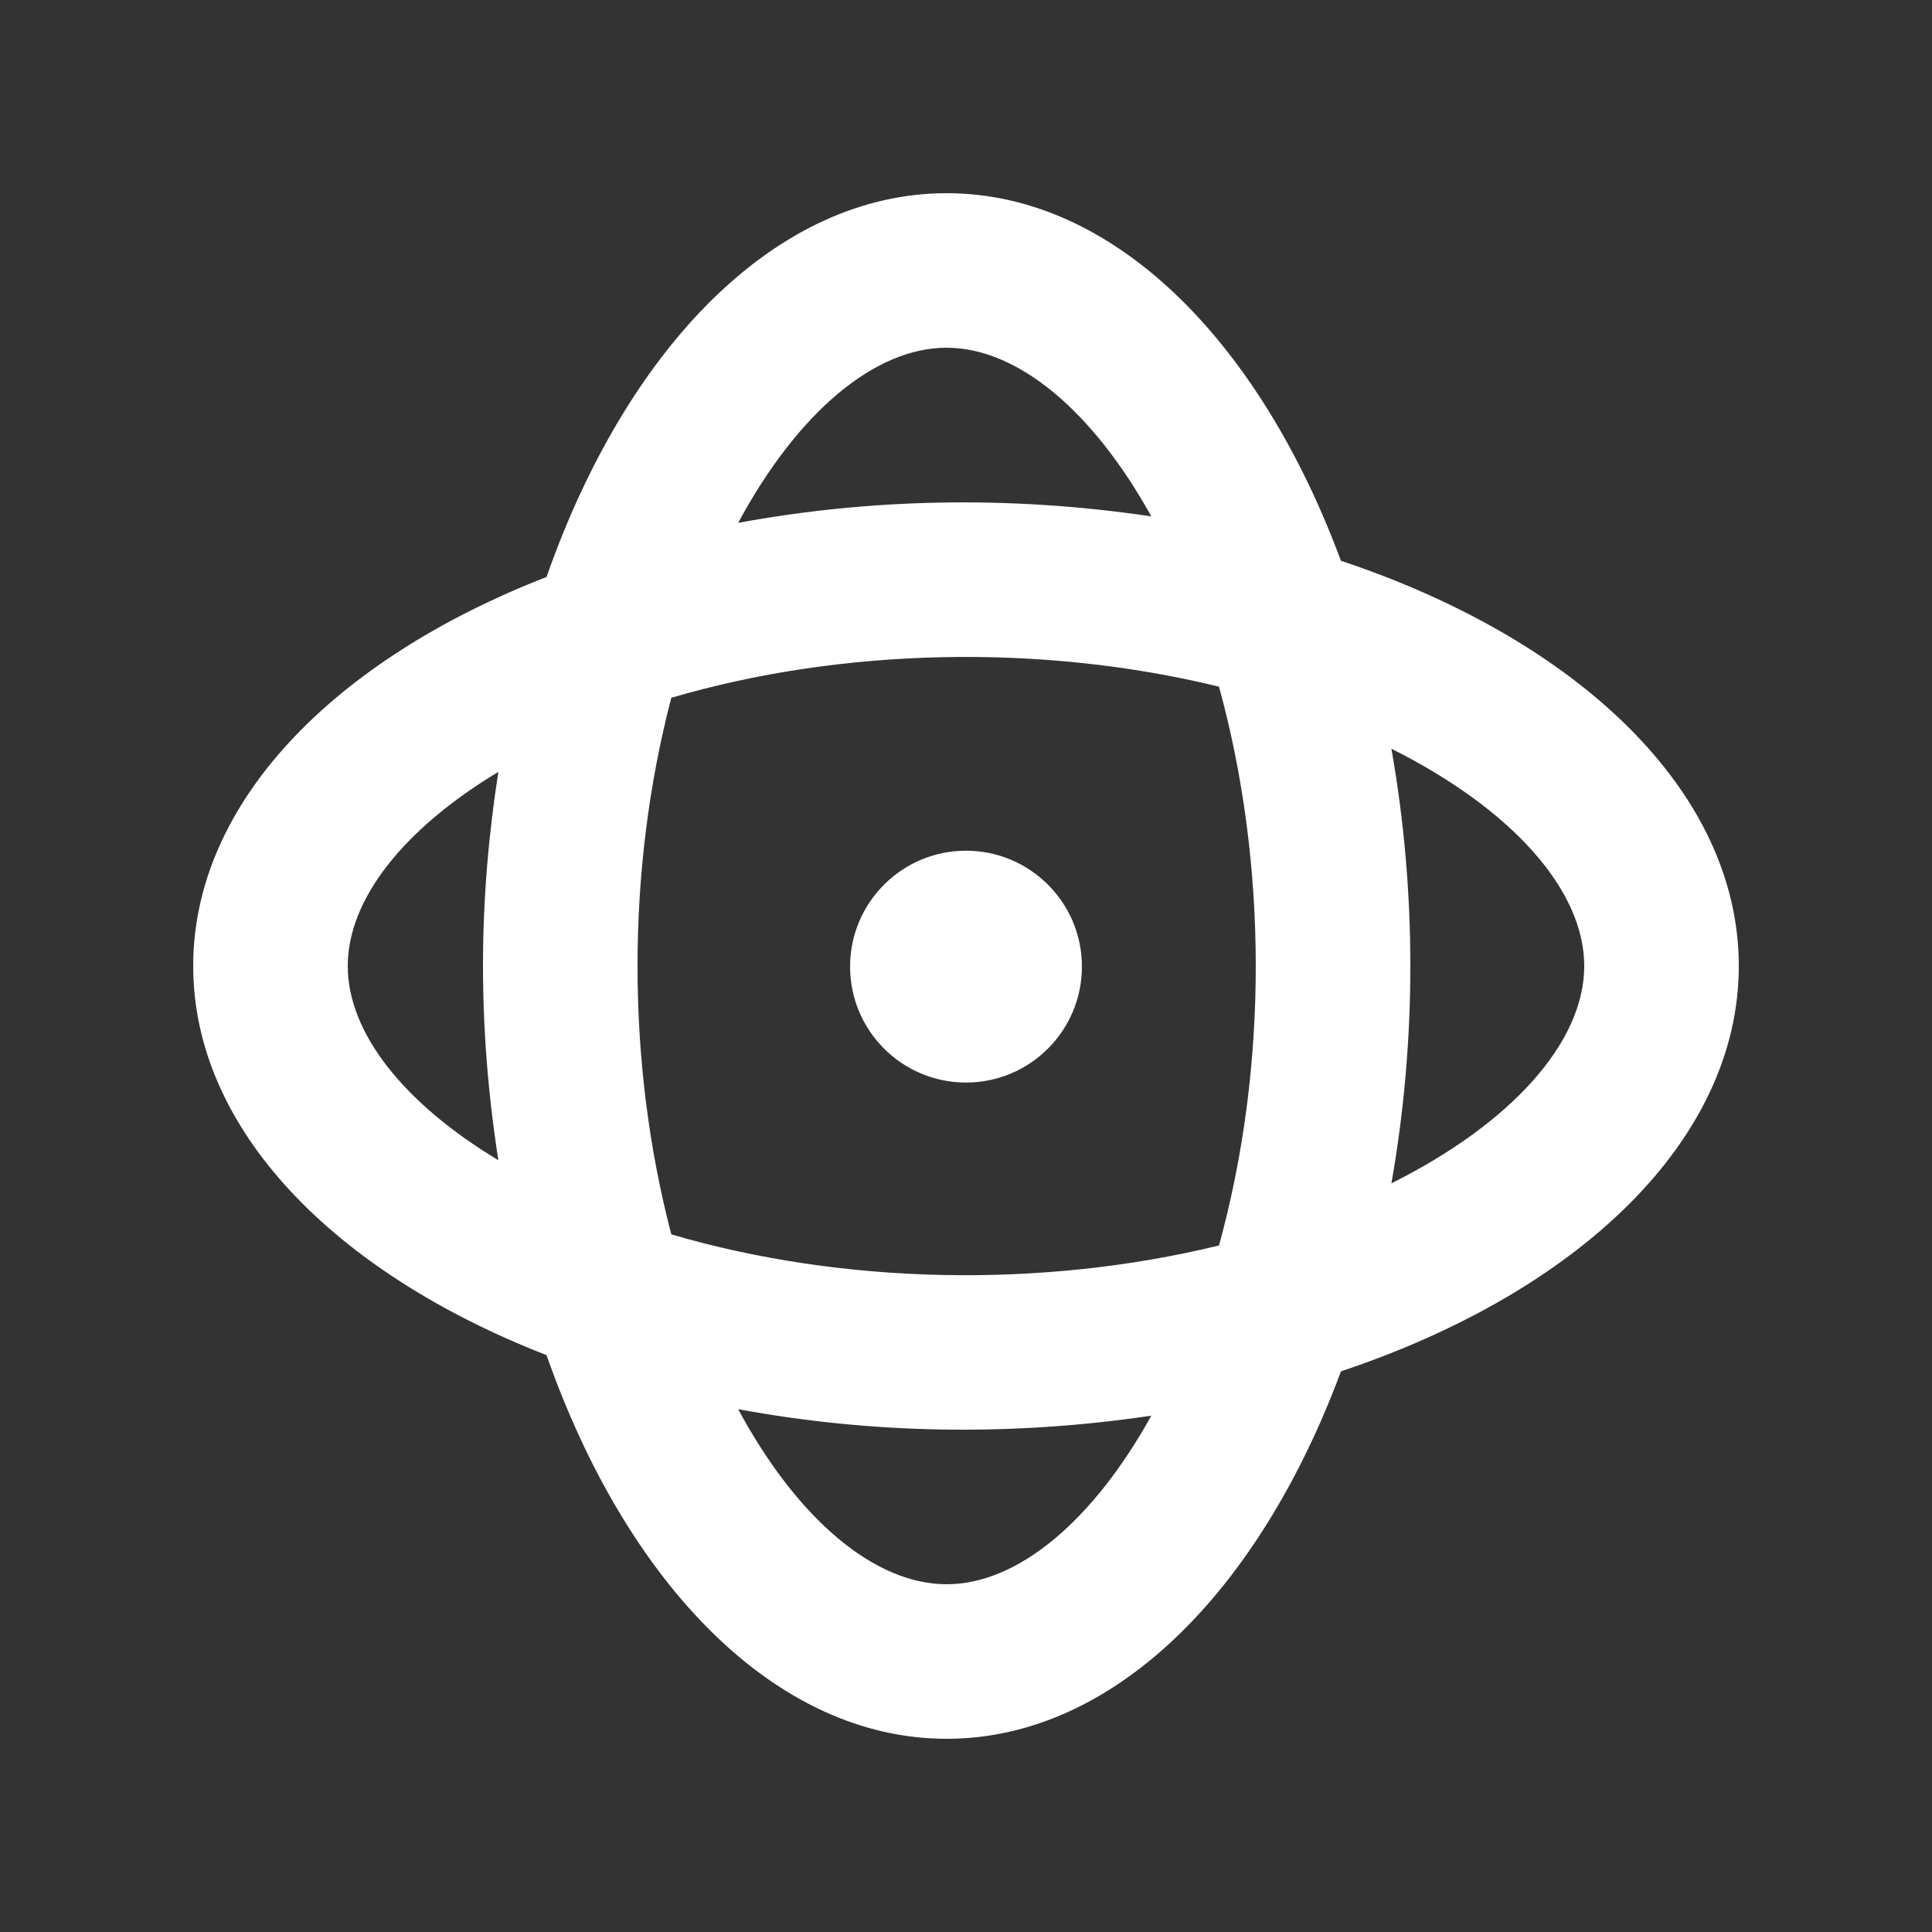 <!-- Generated by IcoMoon.io -->
<svg version="1.1" xmlns="http://www.w3.org/2000/svg" width="40" height="40" viewBox="0 0 40 40">
<rect x="0" y="0" width="40" height="40" fill="#333333" stroke="none"/>
<title>mp-atom-1</title>
<path fill="#fff" d="M22.4 20.013c0 1.325-1.075 2.4-2.4 2.4s-2.4-1.075-2.4-2.4c0-1.325 1.075-2.4 2.4-2.4s2.4 1.075 2.4 2.4zM28.808 24.499c0.522-2.971 0.523-6.024 0-8.997 2.482 1.242 3.992 2.917 3.992 4.498 0 1.582-1.51 3.258-3.992 4.499zM25.238 25.786c-3.67 0.896-7.8 0.81-11.339-0.23-0.928-3.539-0.938-7.528 0-11.109 3.534-1.038 7.666-1.128 11.339-0.23 1.006 3.656 1.024 7.851 0 11.57zM19.6 32.8c-1.504 0-3.096-1.358-4.317-3.624 2.698 0.498 5.574 0.576 8.554 0.134-1.21 2.182-2.765 3.49-4.237 3.49zM19.6 7.2c1.472 0 3.027 1.309 4.237 3.491-2.979-0.442-5.856-0.363-8.554 0.134 1.221-2.267 2.813-3.626 4.317-3.626zM10.318 24.021c-1.955-1.176-3.118-2.634-3.118-4.021 0-1.386 1.163-2.843 3.118-4.019-0.413 2.646-0.435 5.245 0 8.040zM27.763 11.61c-1.693-4.56-4.71-7.61-8.163-7.61-3.538 0-6.619 3.198-8.285 7.946-4.398 1.71-7.315 4.675-7.315 8.054s2.917 6.346 7.315 8.056c1.666 4.747 4.747 7.944 8.285 7.944 3.453 0 6.47-3.048 8.163-7.608 4.91-1.638 8.237-4.781 8.237-8.392 0-3.61-3.326-6.752-8.237-8.39z"></path>
</svg>
